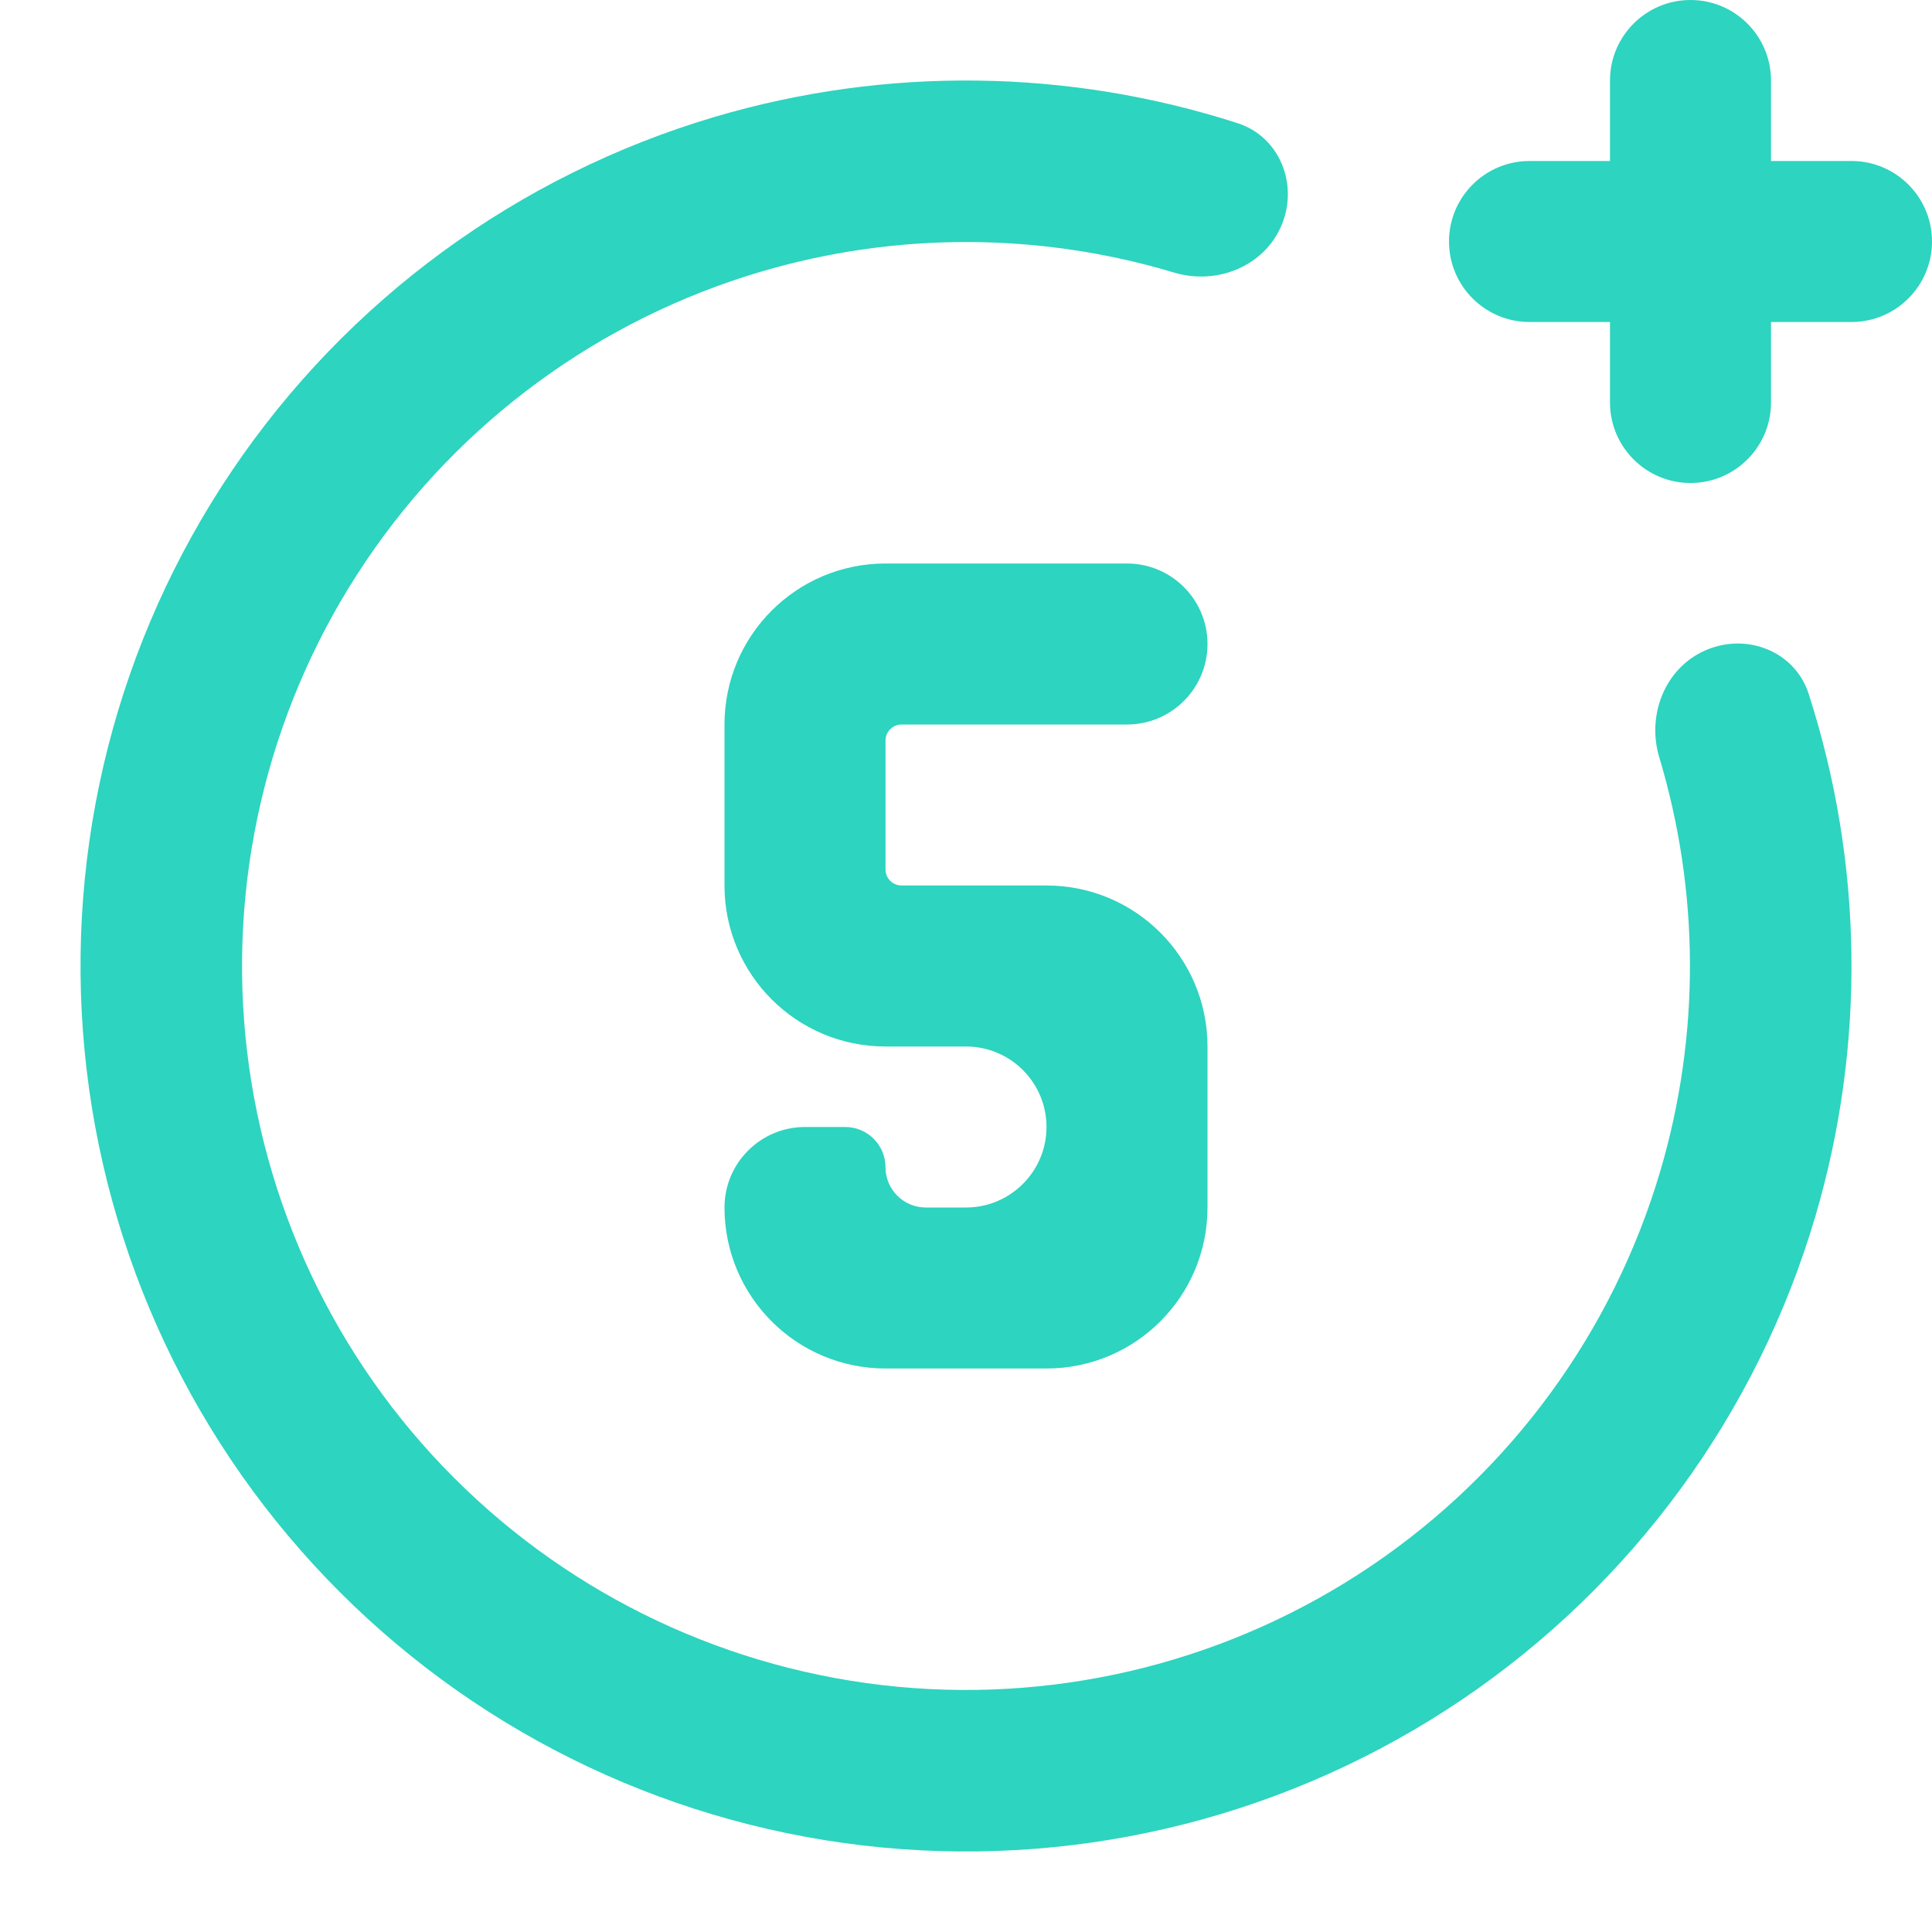 <?xml version="1.0" encoding="utf-8"?><!-- Uploaded to: SVG Repo, www.svgrepo.com, Generator: SVG Repo Mixer Tools -->
<svg width="800px" height="800px" viewBox="0 0 24 24" fill="none" xmlns="http://www.w3.org/2000/svg">
<path 
    d="M21 0C20.448 0 20 0.448 20 1V2H19C18.448 2 18 2.448 18 3C18 3.552 18.448 4 19 4H20V5C20 5.552 20.448 6 21 6C21.552 6 22 5.552 22 5V4H23C23.552 4 24 3.552 24 3C24 2.448 23.552 2 23 2H22V1C22 0.448 21.552 0 21 0Z" 
    fill="#2dd4bf" />
<path 
    d="M22.467 8.617C22.297 8.091 21.702 7.858 21.194 8.075C20.686 8.291 20.453 8.879 20.612 9.408C21.113 11.074 21.122 12.857 20.627 14.54C20.037 16.543 18.768 18.279 17.038 19.449C15.308 20.619 13.225 21.151 11.146 20.953C9.066 20.754 7.121 19.838 5.644 18.362C4.166 16.886 3.248 14.941 3.048 12.862C2.848 10.783 3.378 8.699 4.547 6.968C5.715 5.237 7.45 3.966 9.453 3.375C11.135 2.878 12.918 2.886 14.585 3.386C15.114 3.545 15.701 3.311 15.918 2.803C16.134 2.295 15.9 1.7 15.374 1.53C13.276 0.854 11.014 0.822 8.885 1.45C6.435 2.174 4.313 3.728 2.883 5.845C1.454 7.962 0.806 10.511 1.051 13.054C1.295 15.597 2.418 17.976 4.225 19.781C6.032 21.587 8.412 22.707 10.955 22.95C13.498 23.193 16.046 22.543 18.163 21.112C20.279 19.68 21.831 17.557 22.552 15.106C23.179 12.977 23.145 10.715 22.467 8.617Z" 
    fill="#2dd4bf" />
<path 
    d="M14 9H11.2C11.089 9 11 9.09 11 9.2V10.8C11 10.911 11.089 11 11.2 11H13C14.105 11 15 11.895 15 13V15C15 16.105 14.105 17 13 17H11C9.895 17 9 16.105 9 15C9 14.448 9.448 14 10 14H10.5C10.776 14 11 14.224 11 14.5C11 14.776 11.224 15 11.5 15H12C12.552 15 13 14.552 13 14C13 13.448 12.552 13 12 13H11C9.895 13 9 12.105 9 11V9C9 7.895 9.895 7 11 7H14C14.552 7 15 7.448 15 8C15 8.552 14.552 9 14 9Z" 
    fill="#2dd4bf" />
</svg>